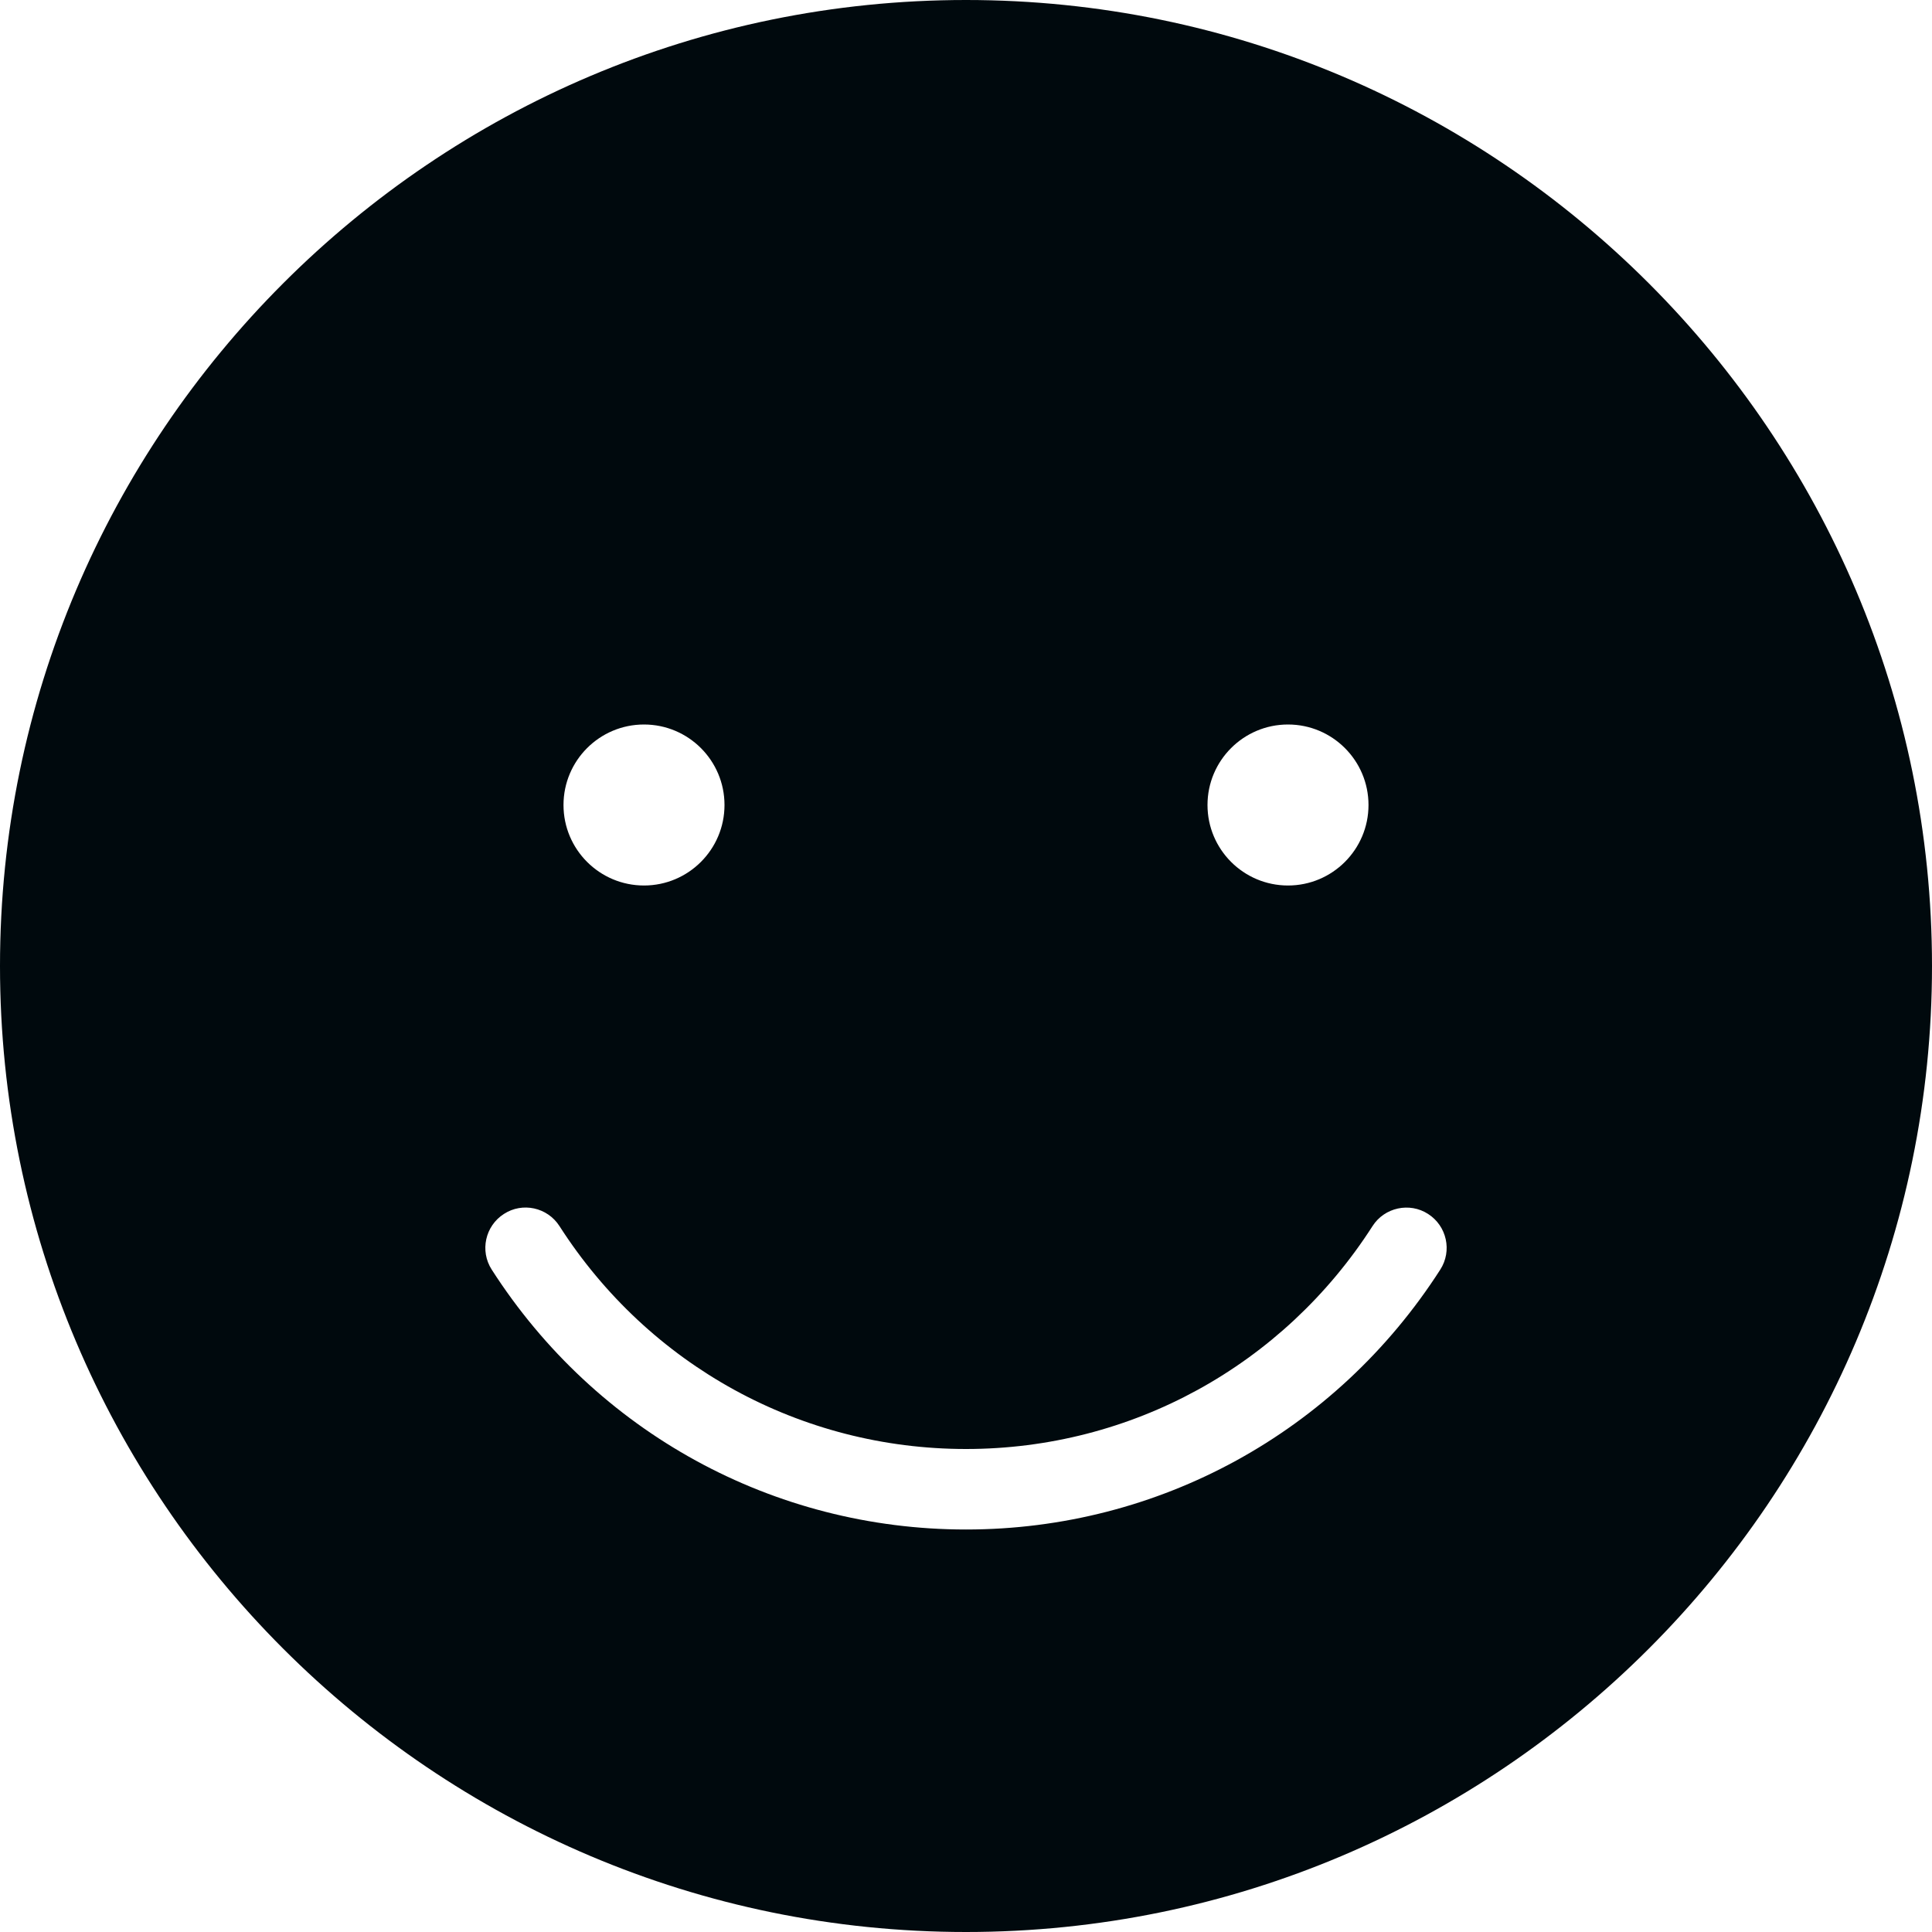 <?xml version="1.0" encoding="UTF-8"?>
<svg width="24px" height="24px" viewBox="0 0 24 24" version="1.1" xmlns="http://www.w3.org/2000/svg" xmlns:xlink="http://www.w3.org/1999/xlink">
    <!-- Generator: Sketch 60.1 (88133) - https://sketch.com -->
    <title>Action/feedback/satisfied-filled_24</title>
    <desc>Created with Sketch.</desc>
    <g id="Action/feedback/satisfied-filled_24" stroke="none" stroke-width="1" fill="none" fill-rule="evenodd">
        <path d="M12,24 C5.383,24 0,18.617 0,12 C0,5.383 5.383,0 12,0 C18.617,0 24,5.383 24,12 C24,18.617 18.617,24 12,24 Z M17,10 C17,9.448 16.552,9 16,9 C15.448,9 15,9.448 15,10 C15,10.552 15.448,11 16,11 C16.552,11 17,10.552 17,10 Z M9,10 C9,9.448 8.552,9 8,9 C7.448,9 7,9.448 7,10 C7,10.552 7.448,11 8,11 C8.552,11 9,10.552 9,10 Z M12,19 C14.393,19 16.595,17.793 17.892,15.771 C18.041,15.539 17.973,15.229 17.74,15.08 C17.511,14.932 17.199,14.998 17.05,15.231 C15.938,16.965 14.051,18 12,18 C9.949,18 8.062,16.965 6.95,15.231 C6.8,14.997 6.489,14.931 6.26,15.08 C6.027,15.229 5.959,15.539 6.108,15.771 C7.405,17.793 9.607,19 12,19 Z" id="satisfied-filled_24" fill="#00090D"></path>
    </g>
</svg>